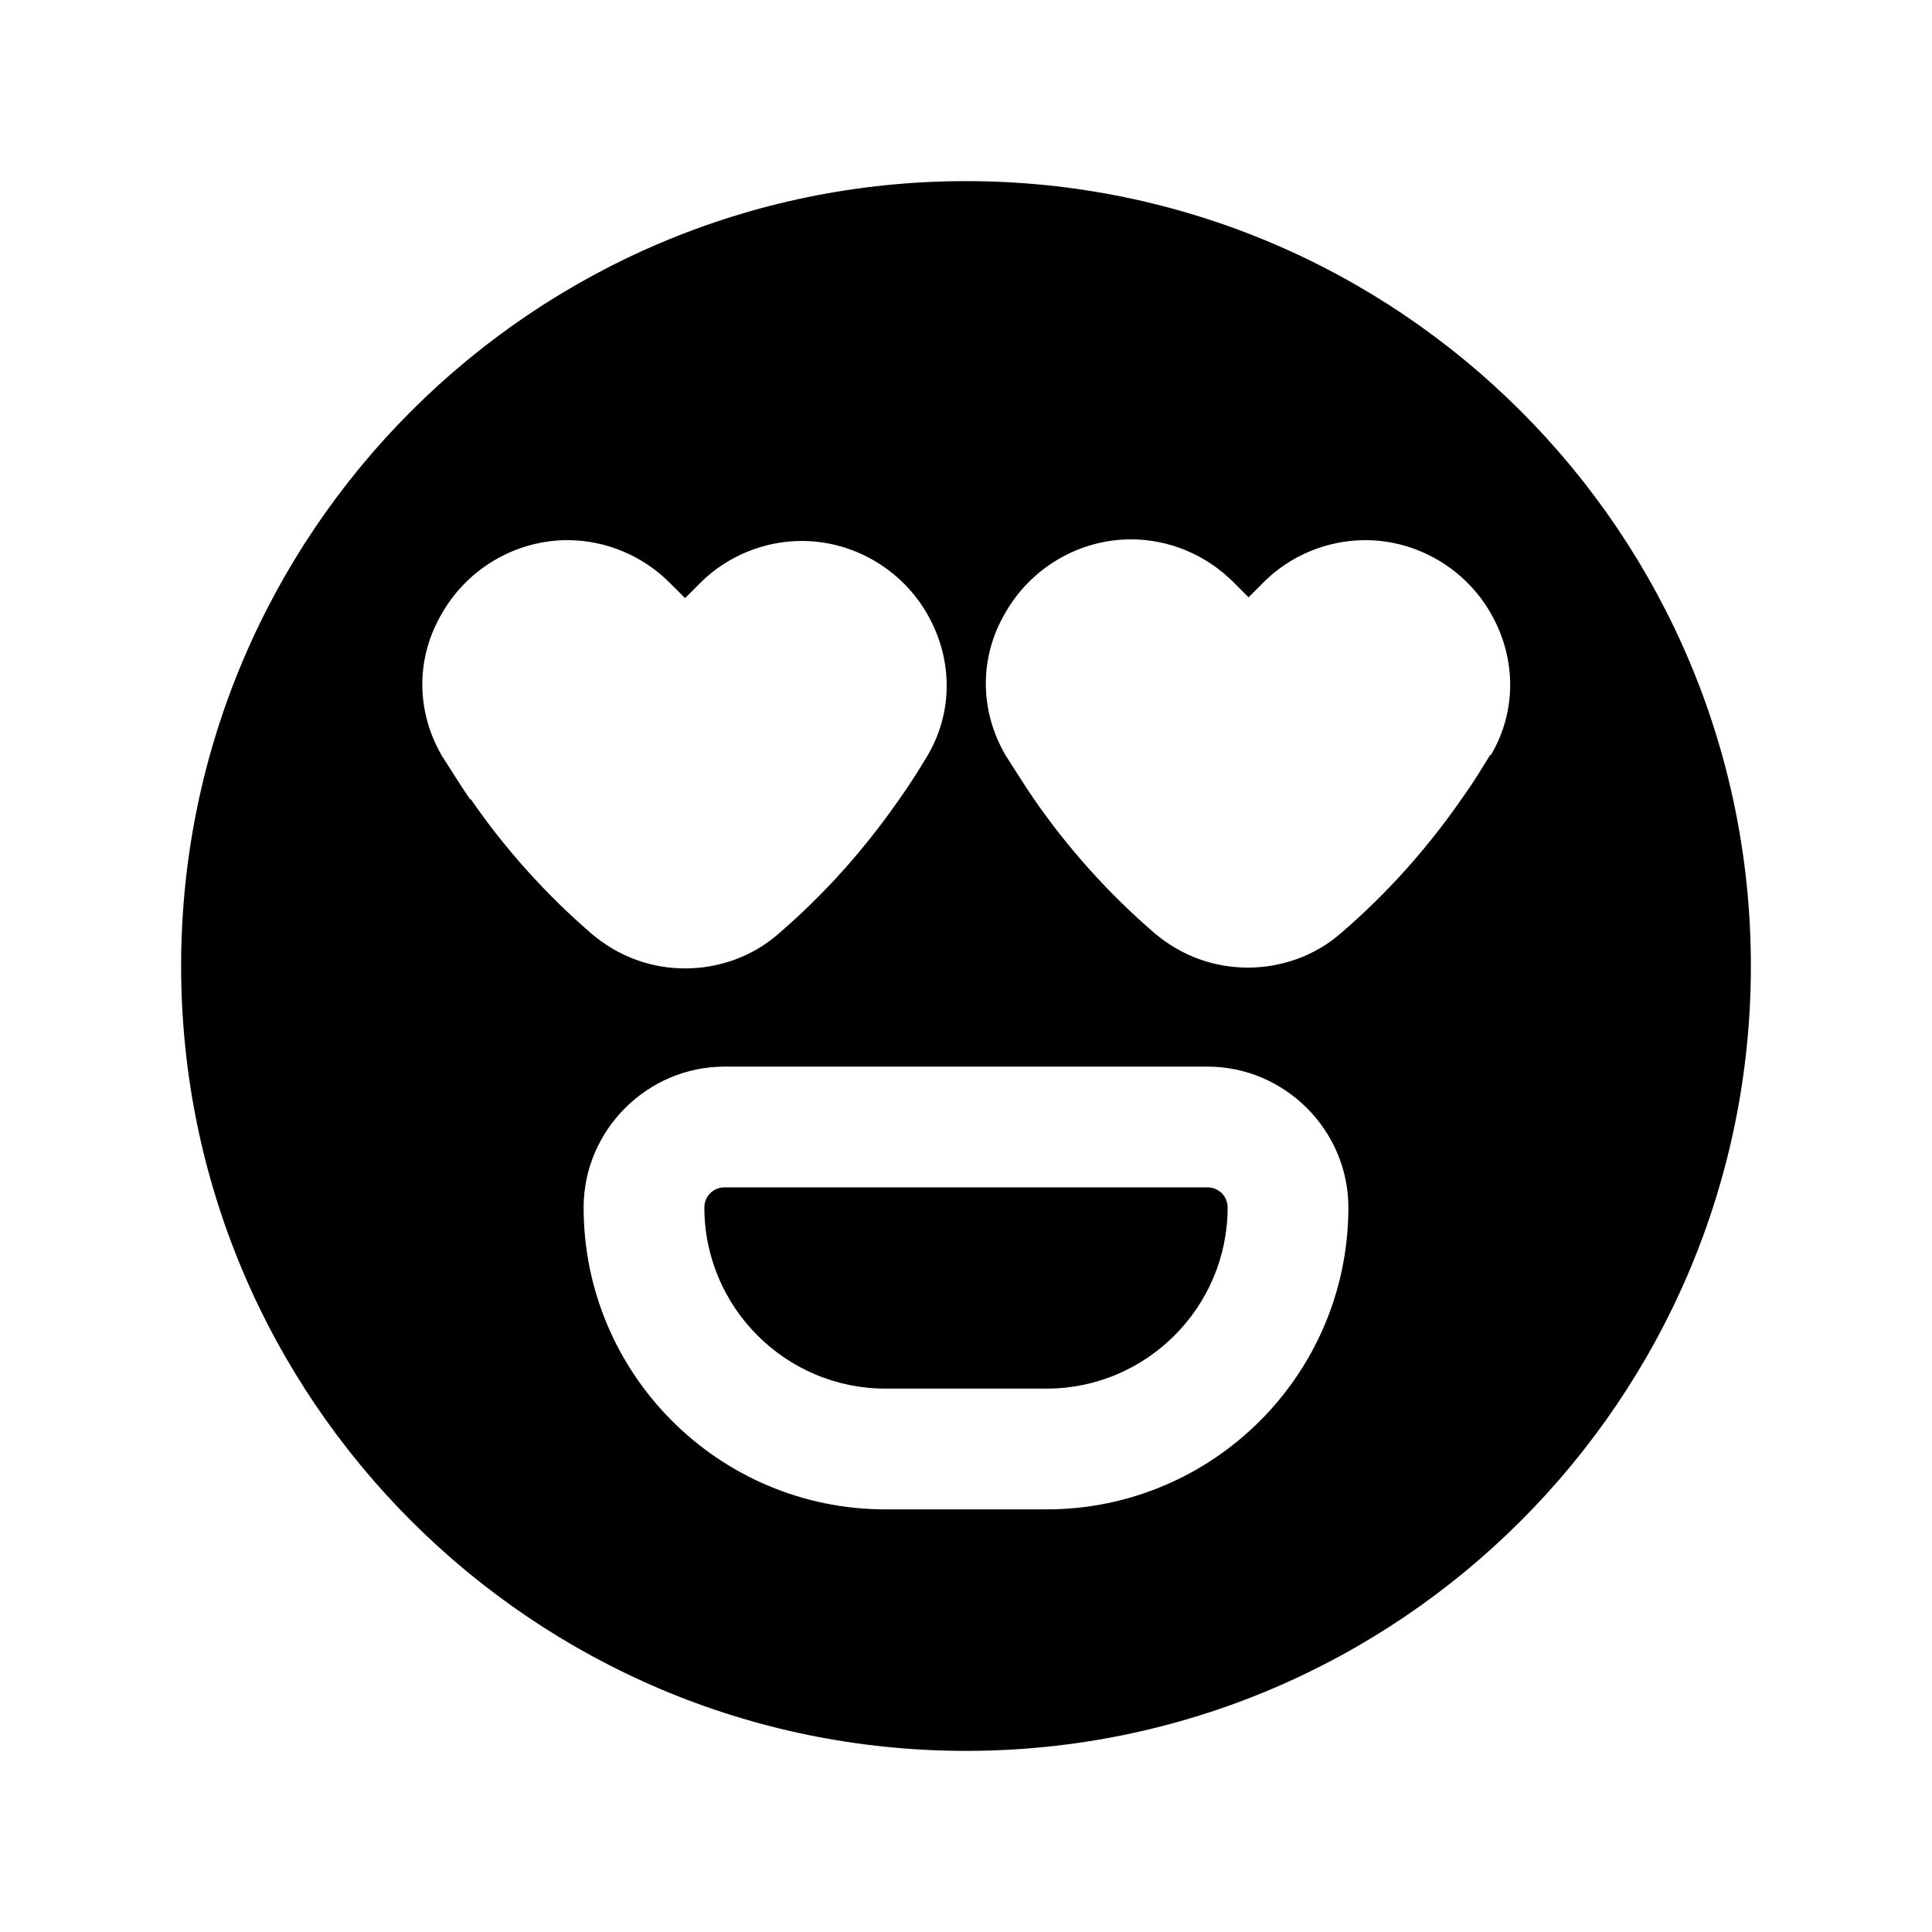 <?xml version="1.0" encoding="UTF-8"?><svg xmlns="http://www.w3.org/2000/svg" viewBox="0 0 24 24"><g id="a"/><g id="b"/><g id="c"/><g id="d"/><g id="e"/><g id="f"/><g id="g"/><g id="h"><g><path d="M15,14.75h-6c-.14,0-.25,.11-.25,.25,0,1.24,1.01,2.25,2.25,2.25h2c1.24,0,2.25-1.01,2.25-2.25,0-.14-.11-.25-.25-.25Z"/><path d="M12,2.25C6.62,2.25,2.25,6.62,2.25,12s4.37,9.75,9.75,9.75,9.75-4.37,9.75-9.75S17.38,2.25,12,2.25Zm-6.16,7.68c-.13-.19-.24-.37-.35-.54-.32-.55-.33-1.21,0-1.77,.32-.56,.92-.91,1.56-.91,.47,0,.93,.19,1.27,.53l.19,.19,.19-.19c.33-.33,.79-.52,1.26-.52,.64,0,1.24,.35,1.56,.91,.32,.56,.32,1.22,0,1.76-.11,.18-.22,.36-.35,.54-.43,.62-.93,1.18-1.5,1.67h0c-.33,.29-.75,.43-1.16,.43s-.82-.14-1.16-.43c-.57-.49-1.08-1.06-1.5-1.67Zm7.16,8.82h-2c-2.07,0-3.75-1.68-3.75-3.75,0-.96,.79-1.75,1.75-1.75h6c.96,0,1.75,.79,1.75,1.75,0,2.07-1.68,3.75-3.75,3.75Zm5.51-9.37c-.11,.18-.22,.36-.35,.54-.43,.62-.93,1.18-1.5,1.67h0c-.33,.29-.75,.43-1.16,.43s-.82-.14-1.16-.43c-.57-.49-1.08-1.06-1.5-1.67-.13-.19-.24-.37-.35-.54-.32-.55-.33-1.21,0-1.77,.32-.56,.92-.91,1.56-.91,.47,0,.93,.19,1.27,.53l.19,.19,.19-.19c.33-.33,.79-.52,1.26-.52,.64,0,1.24,.35,1.56,.91,.32,.56,.32,1.22,0,1.76Z"/></g></g><g id="i"/><g id="j"/><g id="k"/><g id="l"/><g id="m"/><g id="n"/><g id="o"/><g id="p"/><g id="q"/><g id="r"/><g id="s"/><g id="t"/><g id="u"/></svg>